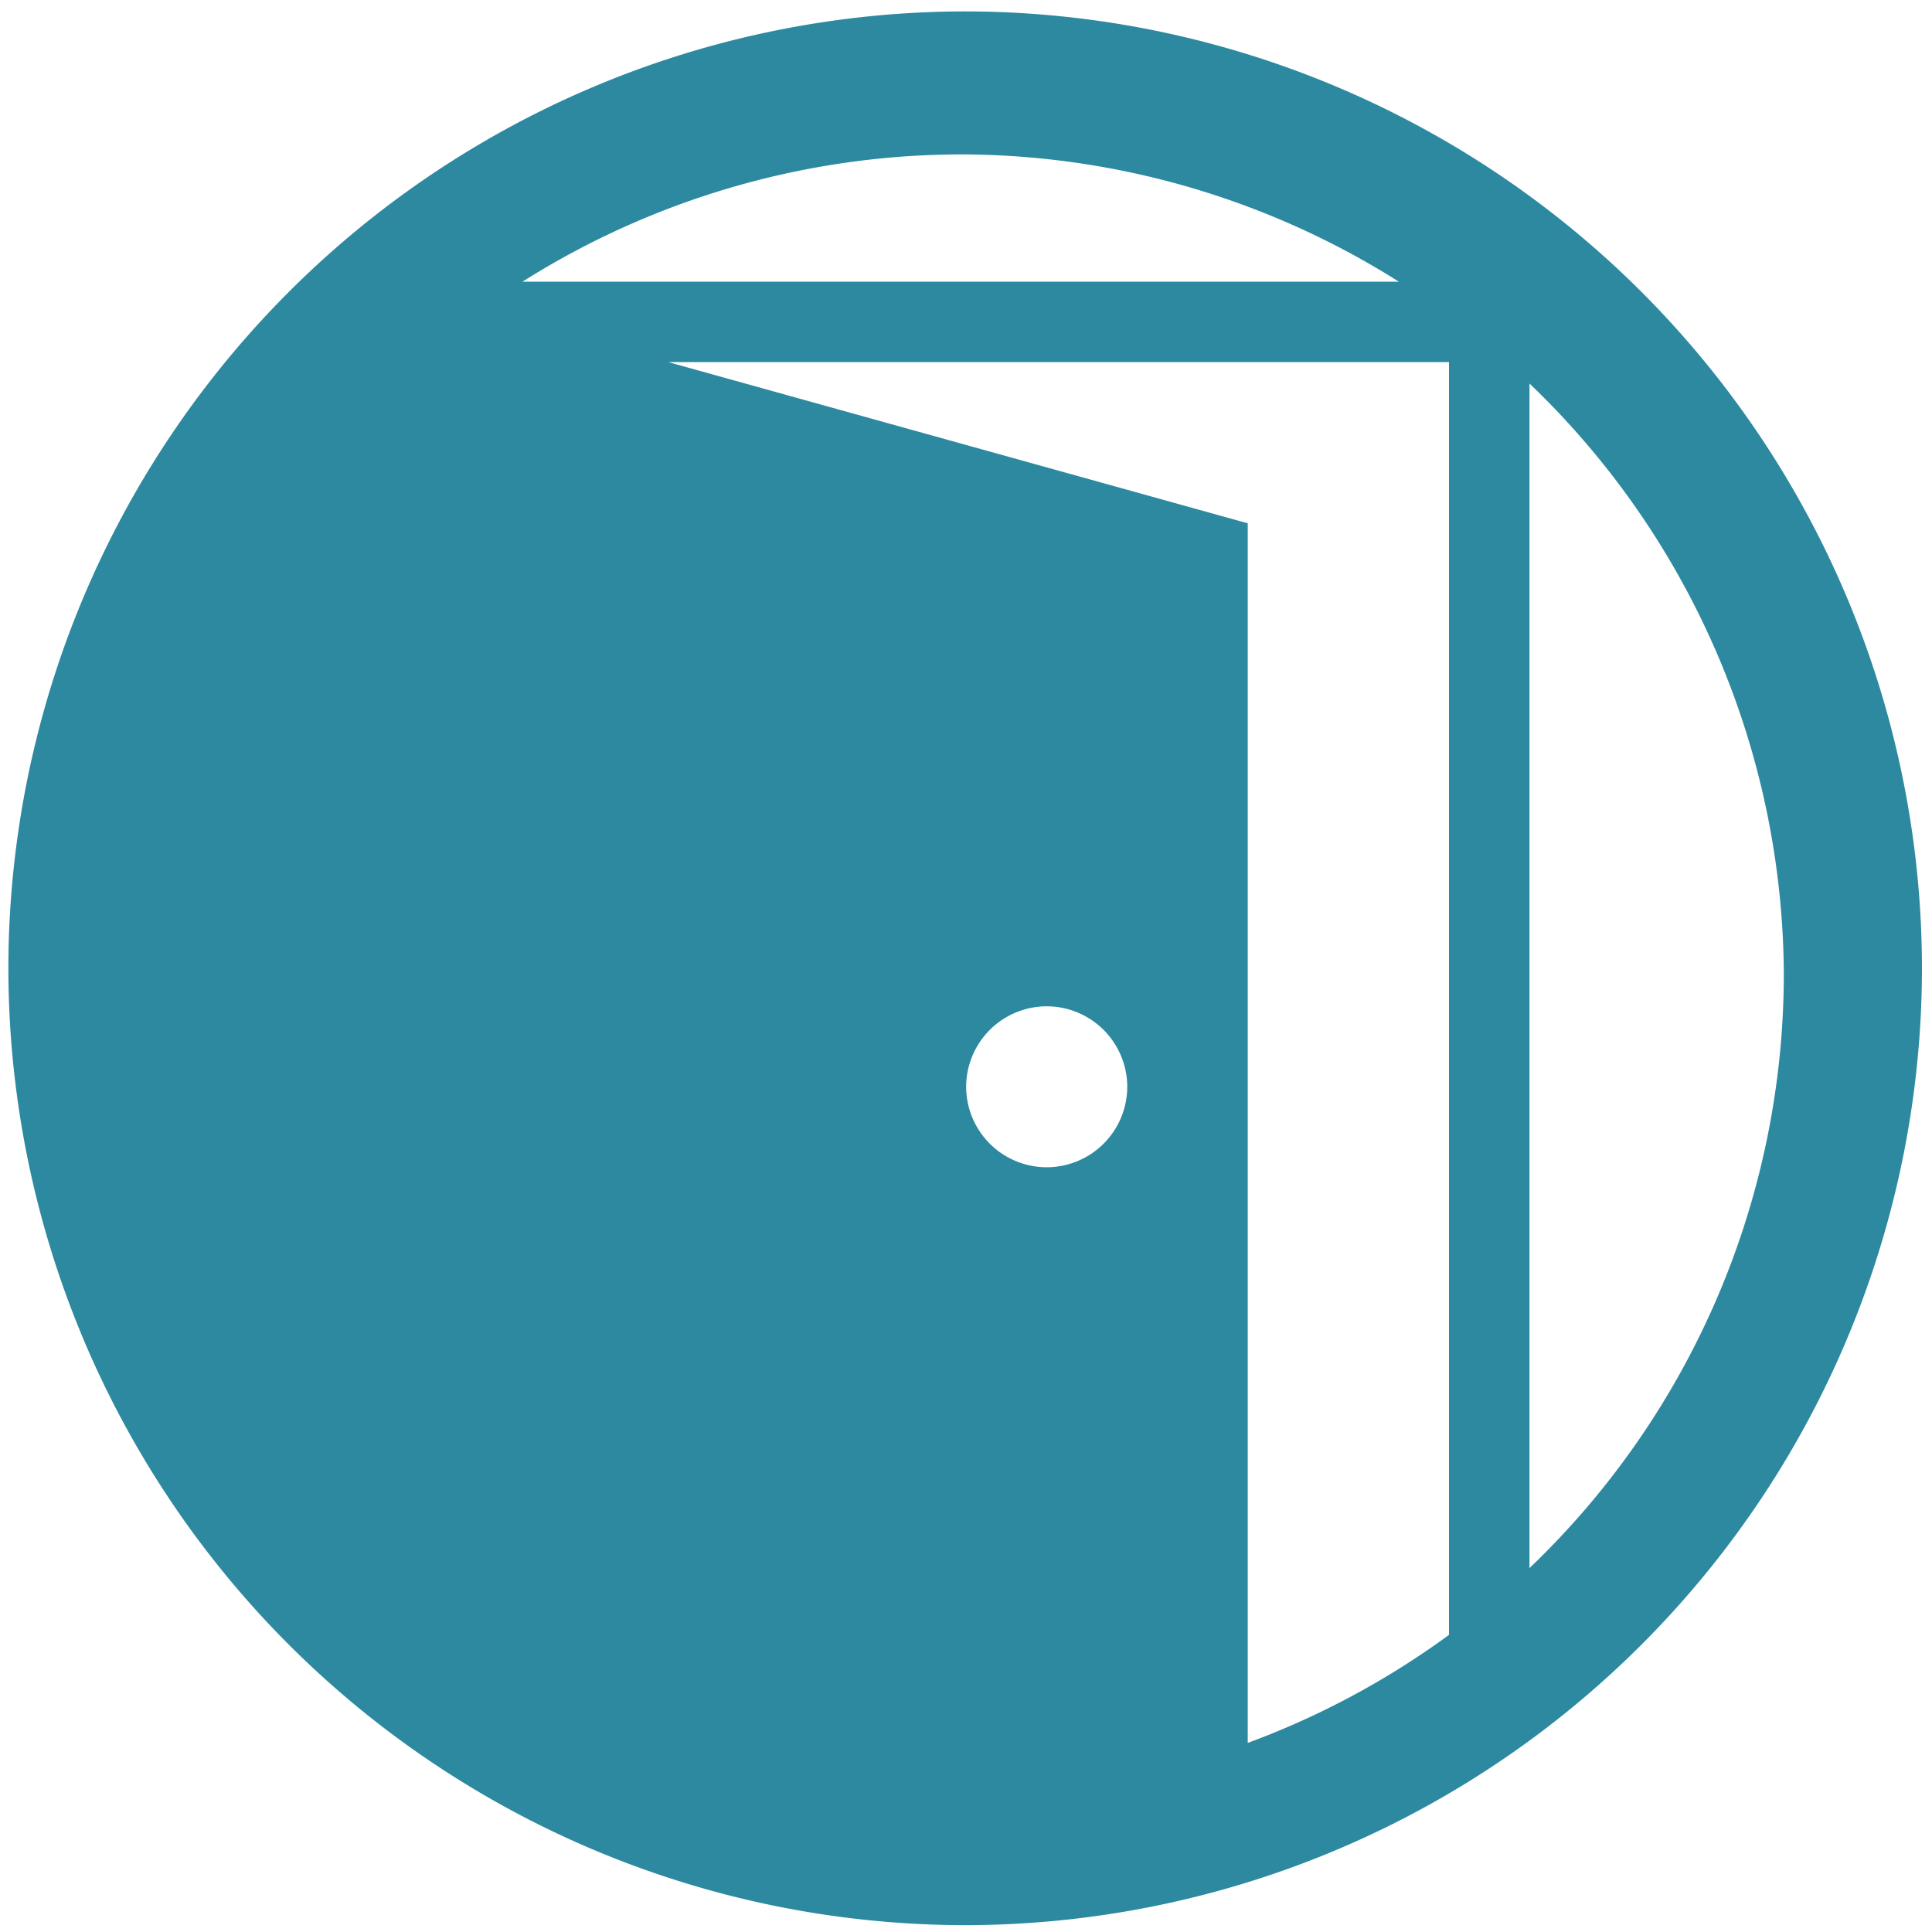 <?xml version="1.0" encoding="UTF-8" standalone="no"?>
<svg
   xmlns:dc="http://purl.org/dc/elements/1.1/"
   xmlns:cc="http://creativecommons.org/ns#"
   xmlns:rdf="http://www.w3.org/1999/02/22-rdf-syntax-ns#"
   xmlns:svg="http://www.w3.org/2000/svg"
   xmlns="http://www.w3.org/2000/svg"
   xmlns:sodipodi="http://sodipodi.sourceforge.net/DTD/sodipodi-0.dtd"
   xmlns:inkscape="http://www.inkscape.org/namespaces/inkscape"
   width="48"
   height="48"
   viewBox="0 0 12.7 12.7"
   version="1.1"
   id="svg4"
   sodipodi:docname="backdoor-factory.svg"
   inkscape:version="0.92.5 (2060ec1f9f, 2020-04-08)">
  <defs
     id="defs8" />
  <sodipodi:namedview
     pagecolor="#ffffff"
     bordercolor="#666666"
     borderopacity="1"
     objecttolerance="10"
     gridtolerance="10"
     guidetolerance="10"
     inkscape:pageopacity="0"
     inkscape:pageshadow="2"
     inkscape:window-width="1085"
     inkscape:window-height="480"
     id="namedview6"
     showgrid="false"
     inkscape:zoom="4.9166667"
     inkscape:cx="2.1355932"
     inkscape:cy="24"
     inkscape:window-x="0"
     inkscape:window-y="25"
     inkscape:window-maximized="0"
     inkscape:current-layer="svg4" />
  <path
     d="M 6.34,0.075 A 6.295,6.295 0 0 0 0.055,6.36 6.295,6.295 0 0 0 6.34,12.655 6.295,6.295 0 0 0 12.634,6.36 6.295,6.295 0 0 0 6.34,0.075 Z M 6.329,1.015 A 5.408,5.408 0 0 1 9.196,1.852 H 3.434 A 5.414,5.414 0 0 1 6.329,1.015 Z M 4.392,2.38 h 5.133 v 8.367 a 5.407,5.407 0 0 1 -1.323,0.71 V 3.44 Z m 5.662,0.141 a 5.408,5.408 0 0 1 1.672,3.88 5.407,5.407 0 0 1 -1.672,3.907 V 2.522 Z M 6.88,6.615 A 0.53,0.53 0 0 1 7.41,7.144 0.53,0.53 0 0 1 6.88,7.673 0.53,0.53 0 0 1 6.351,7.143 0.53,0.53 0 0 1 6.881,6.615 Z"
     id="path2"
     inkscape:connector-curvature="0"
     style="fill:#2c89a0" />
</svg>
